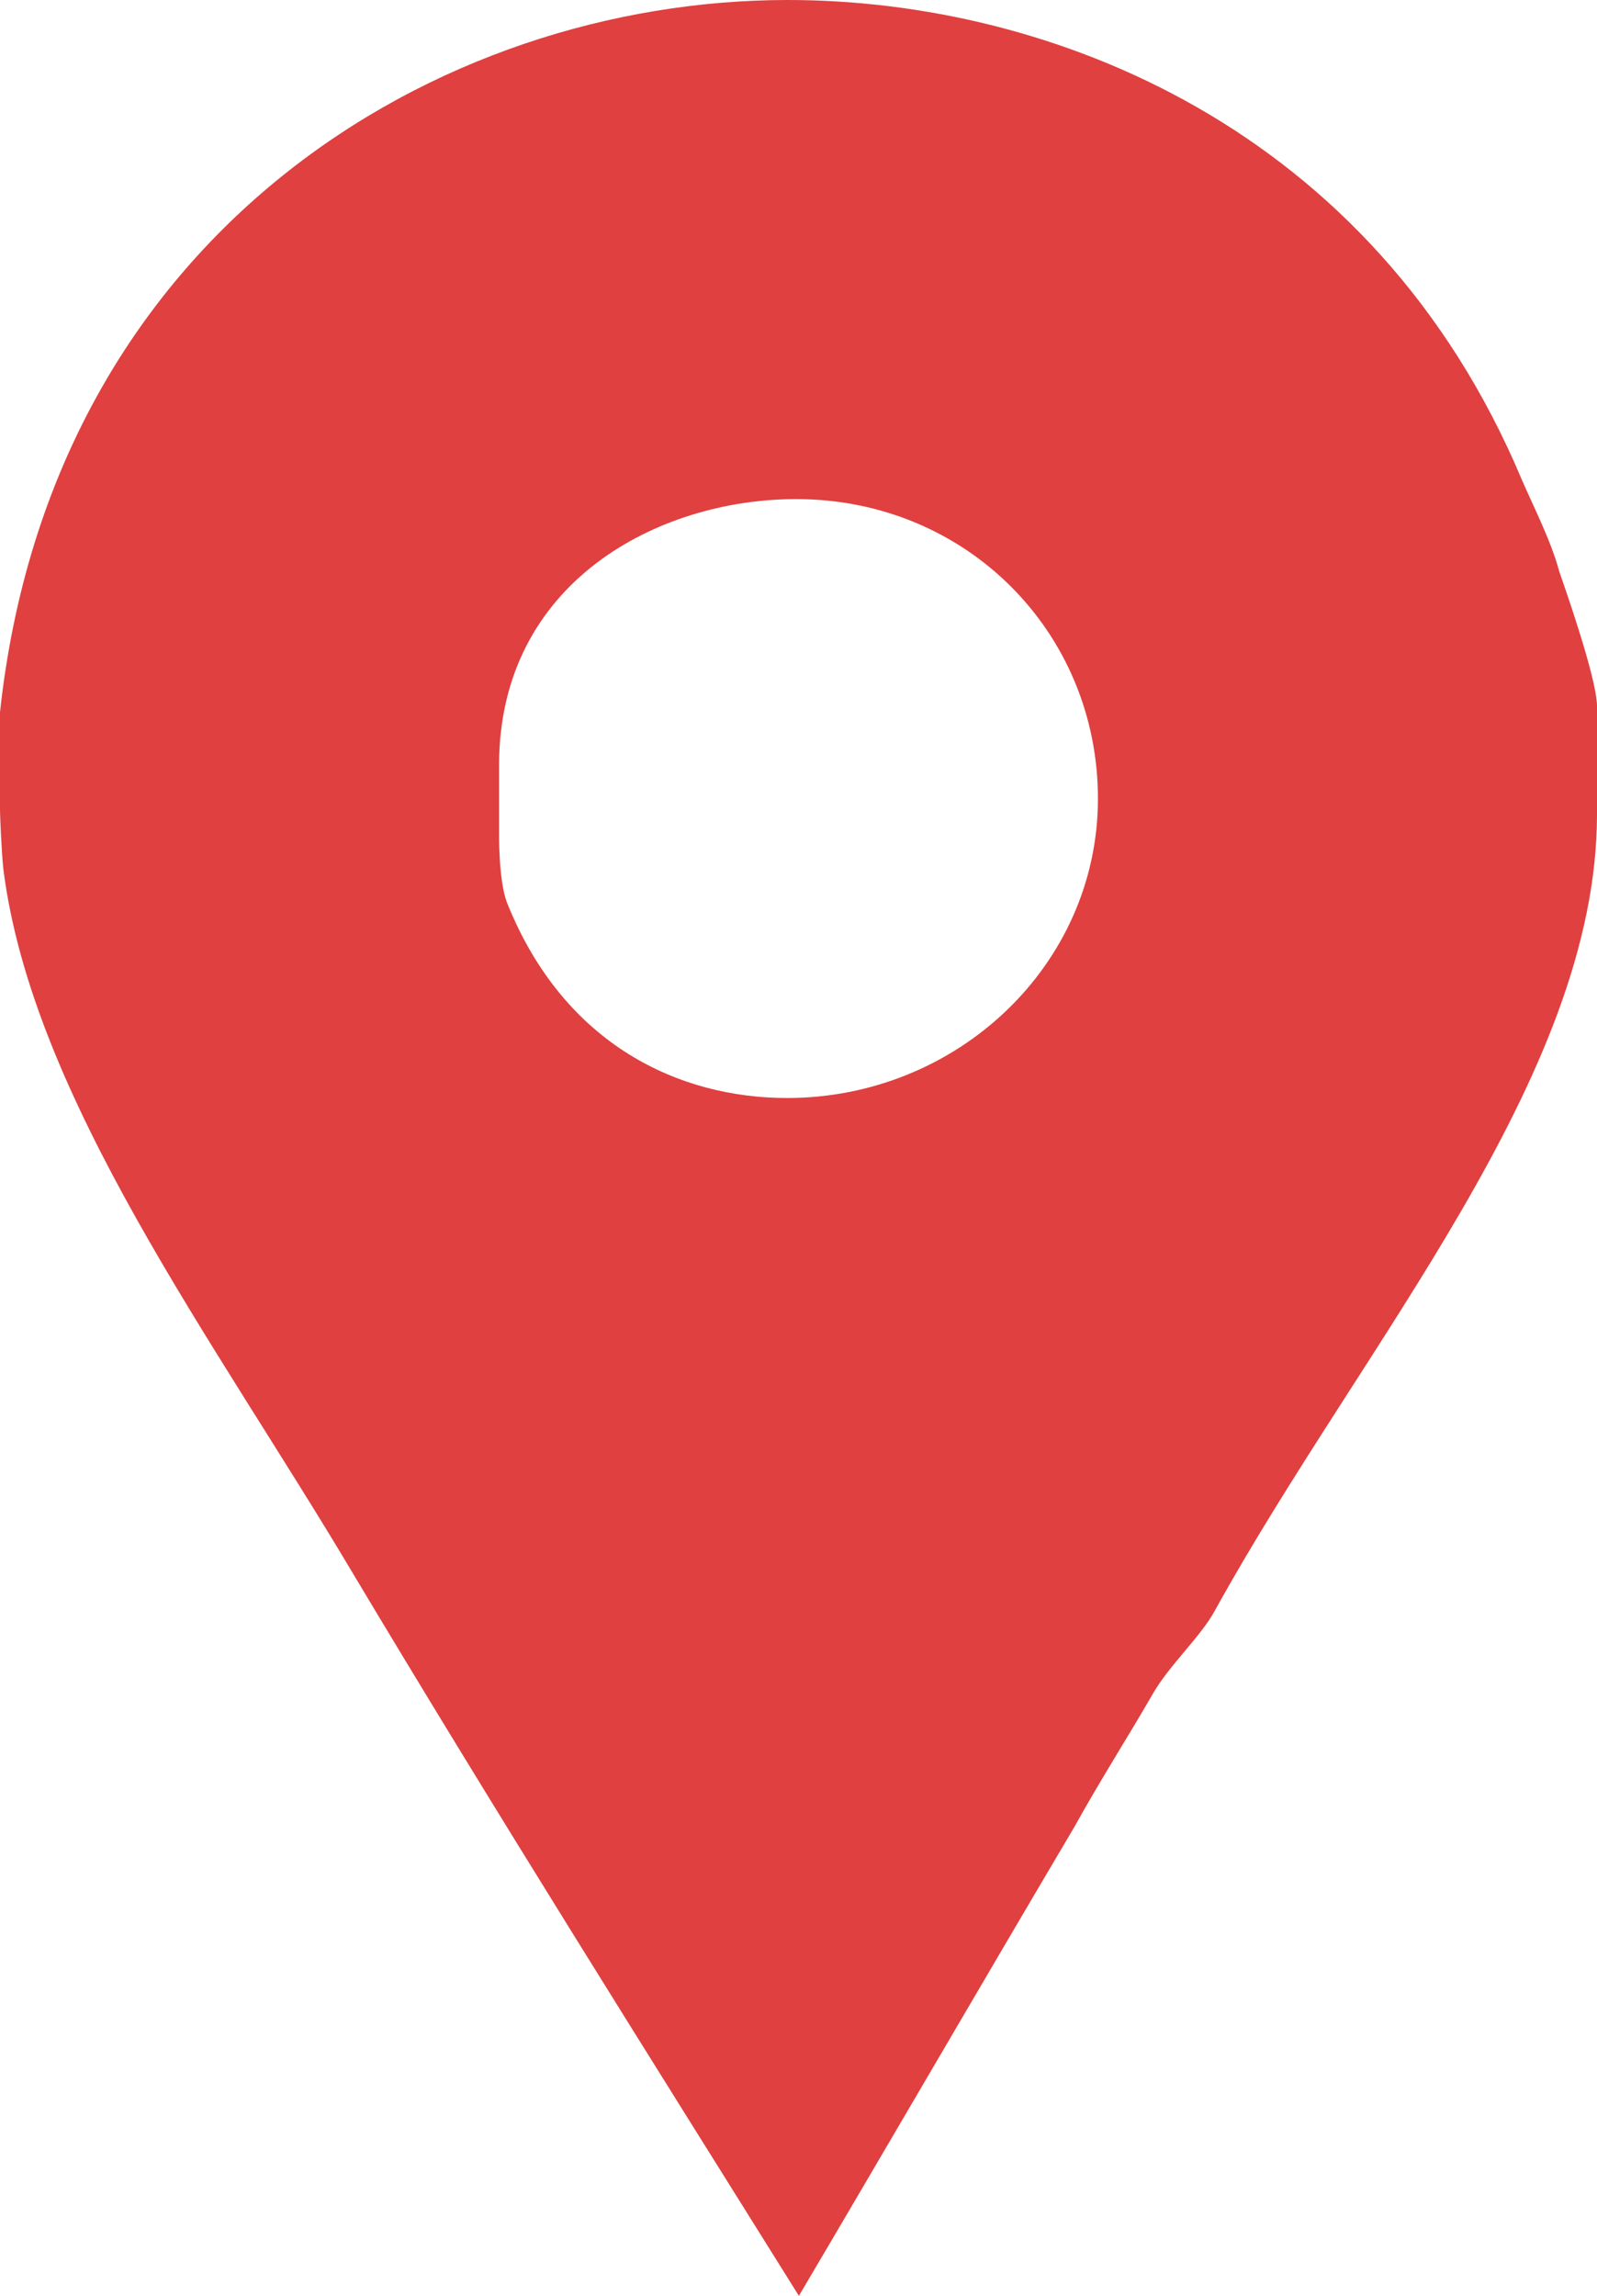 <?xml version="1.0" encoding="UTF-8"?>
<svg width="16px" height="23px" viewBox="0 0 16 23" version="1.1" xmlns="http://www.w3.org/2000/svg" xmlns:xlink="http://www.w3.org/1999/xlink">
    <!-- Generator: Sketch 46.2 (44496) - http://www.bohemiancoding.com/sketch -->
    <title>Fill 1</title>
    <desc>Created with Sketch.</desc>
    <defs></defs>
    <g id="Mockups" stroke="none" stroke-width="1" fill="none" fill-rule="evenodd">
        <g id="Contact-Us" transform="translate(-959, -690)" fill="#E04040">
            <g id="find-a-club-copy-2" transform="translate(955, 680)">
                <path d="M19.622,15.725 C19.539,15.418 19.371,15.091 19.246,14.804 C17.761,11.268 14.514,10 11.892,10 C8.382,10 4.517,12.331 4,17.135 L4,18.116 C4,18.157 4.014,18.525 4.034,18.71 C4.324,20.998 6.148,23.432 7.511,25.721 C8.976,28.174 10.497,30.588 12.004,33 C12.934,31.425 13.86,29.83 14.767,28.297 C15.015,27.848 15.302,27.399 15.55,26.969 C15.714,26.682 16.031,26.396 16.174,26.131 C17.64,23.473 20,20.795 20,18.157 L20,17.074 C20,16.788 19.642,15.786 19.622,15.725 Z M11.885,21 C10.82,21 9.654,20.48 9.079,19.042 C8.993,18.813 9,18.354 9,18.312 L9,17.666 C9,15.834 10.592,15 11.977,15 C13.681,15 15,16.334 15,18.001 C15,19.667 13.59,21 11.885,21 Z" id="Fill-1"></path>
            </g>
        </g>
    </g>
</svg>